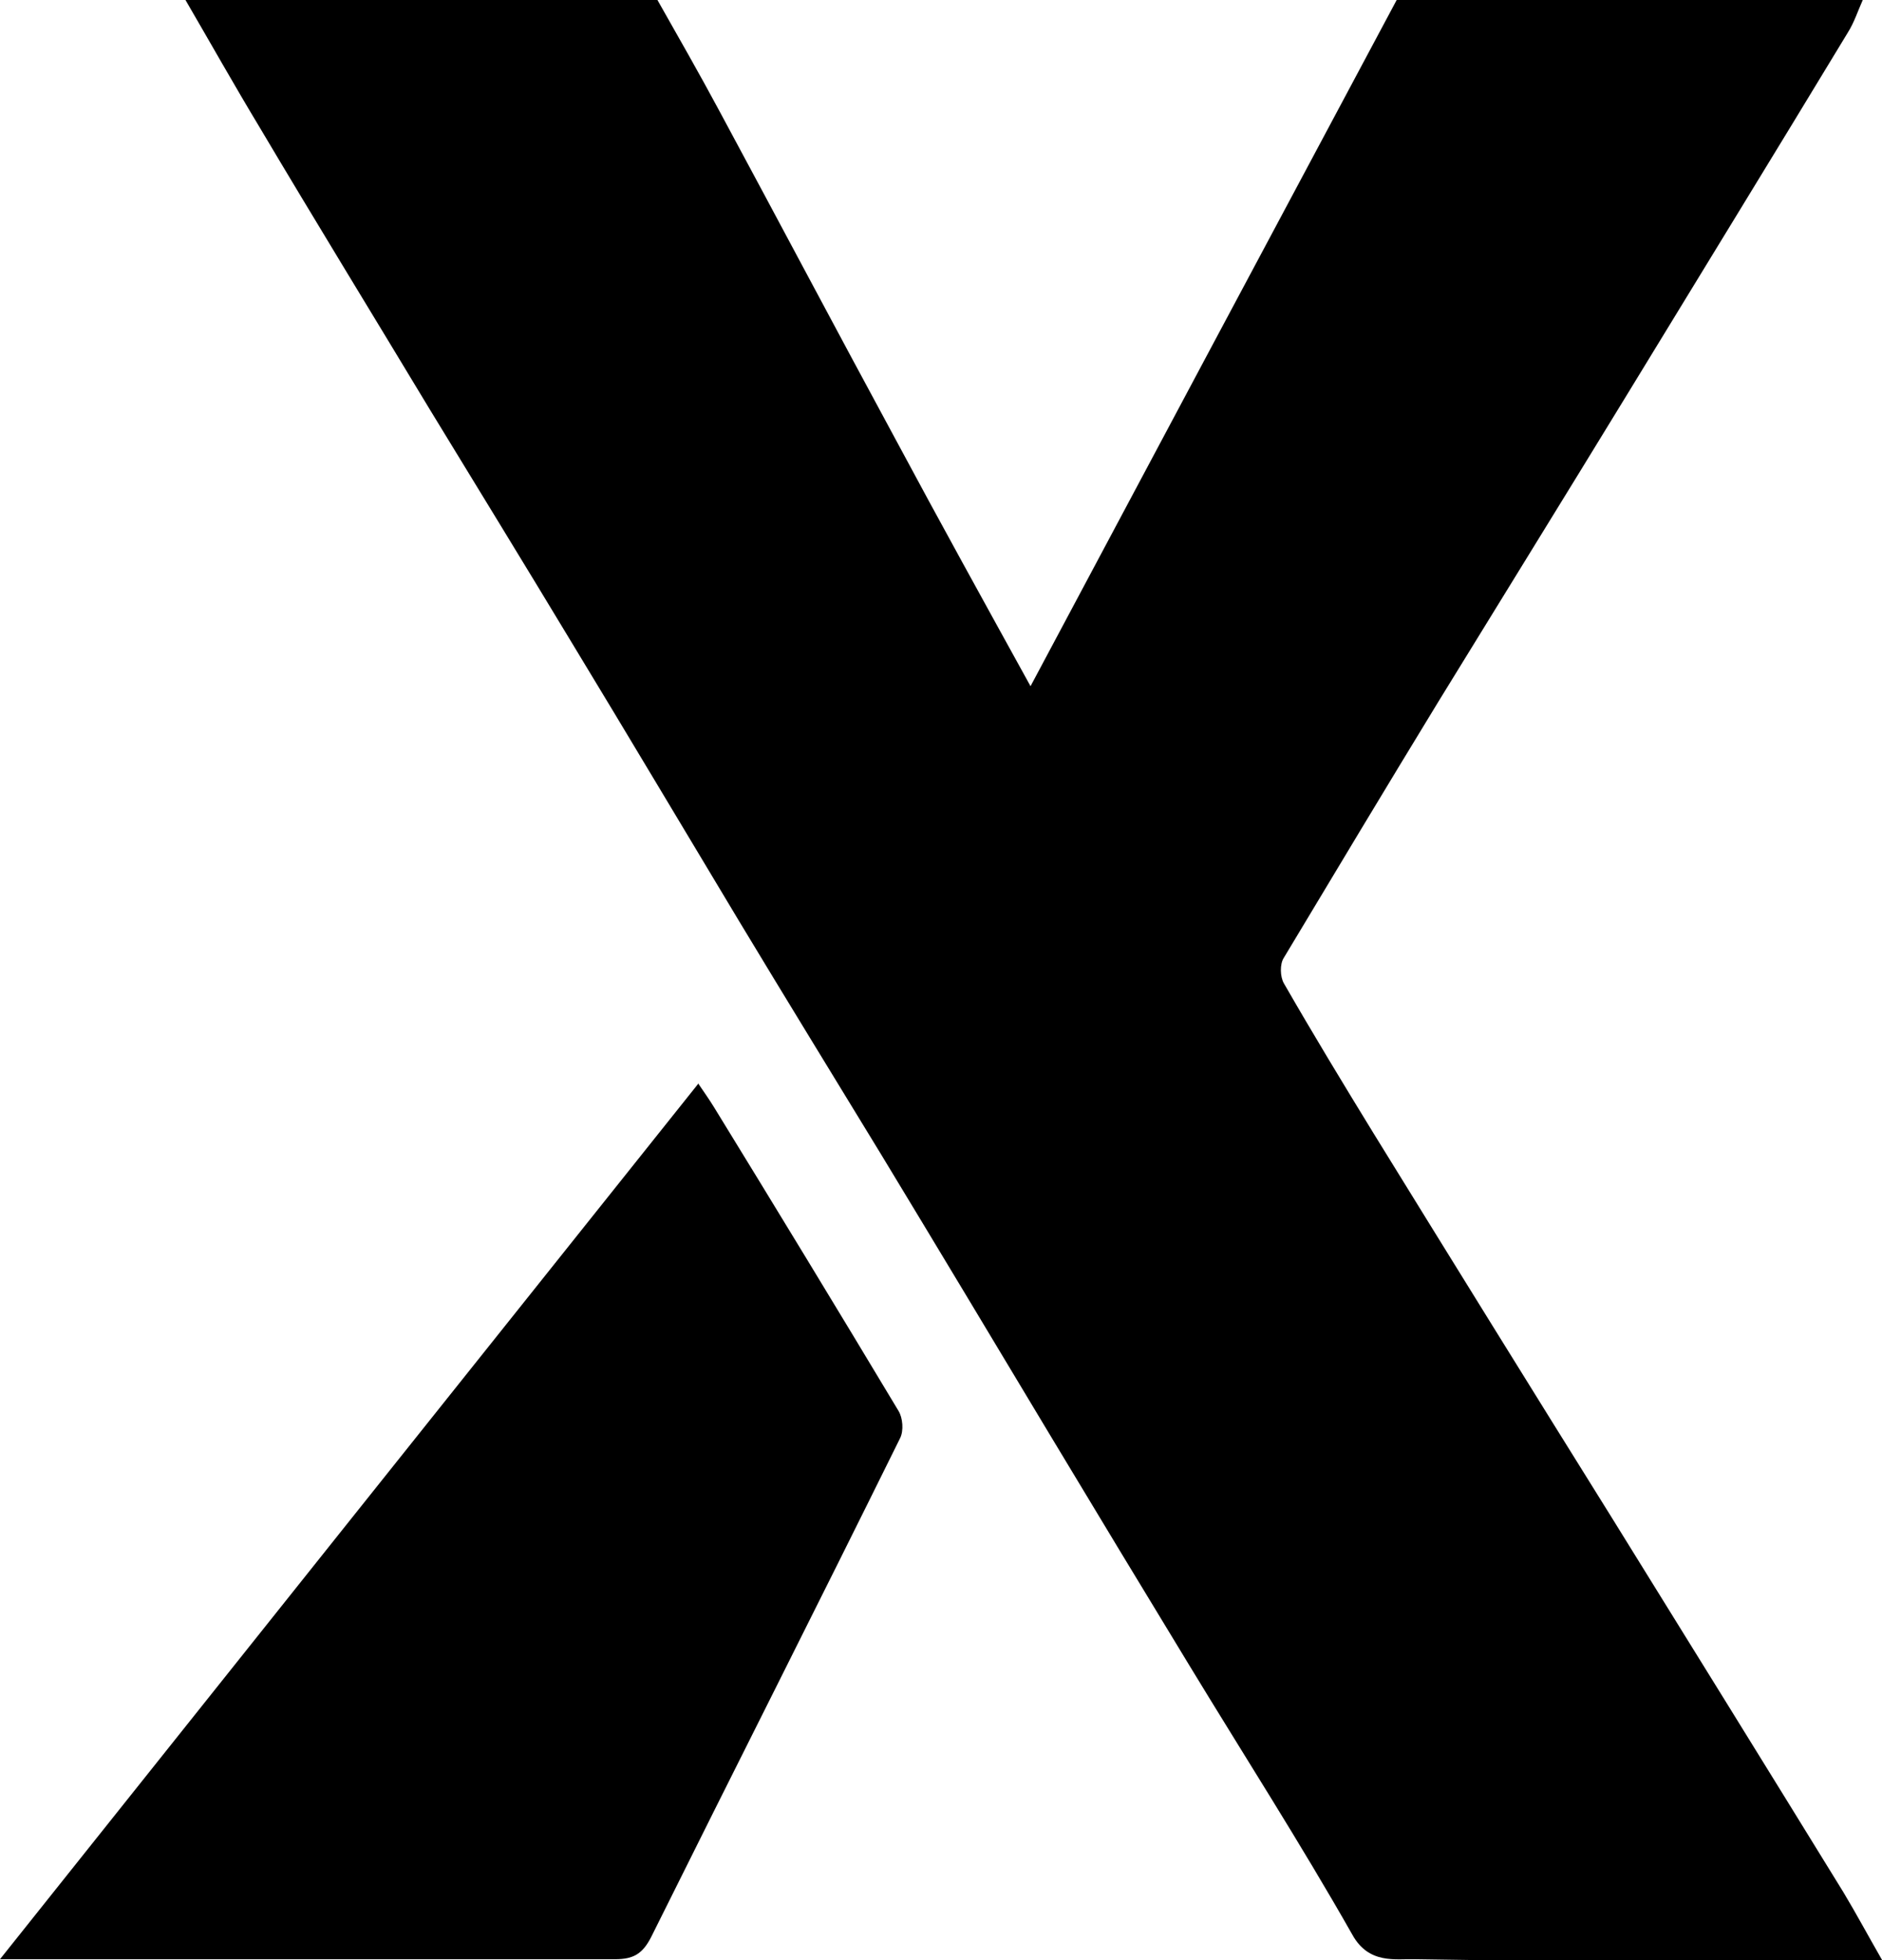 <?xml version="1.0" encoding="UTF-8"?>
<svg id="Layer_2" data-name="Layer 2" xmlns="http://www.w3.org/2000/svg" viewBox="0 0 35.21 36.68">

  <g id="Layer_1-2" data-name="Layer 1">
    <g>
      <path class="cls-1" d="m3.47,0c.46.79.91,1.59,1.38,2.37,1.05,1.77,2.13,3.53,3.19,5.29.89,1.46,1.78,2.91,2.66,4.37,1.05,1.73,2.09,3.48,3.13,5.21.88,1.46,1.77,2.91,2.66,4.37,1.06,1.75,2.11,3.5,3.16,5.25.86,1.43,1.73,2.87,2.6,4.3,1.02,1.68,2.08,3.33,3.05,5.04.31.56.81.45,1.18.46,2.87.05,5.75.03,8.74.03-.27-.47-.49-.88-.73-1.28-1.44-2.34-2.89-4.68-4.34-7.02-1.49-2.39-2.97-4.78-4.45-7.18-.57-.93-1.14-1.87-1.68-2.81-.07-.12-.08-.36,0-.48.96-1.6,1.92-3.2,2.89-4.79,1.16-1.89,2.33-3.78,3.49-5.68,1.39-2.28,2.79-4.56,4.17-6.84.12-.19.19-.41.28-.61-2.91,0-5.82,0-8.72,0-2.28,4.27-4.56,8.54-6.85,12.84-.86-1.56-1.7-3.08-2.52-4.61-1.11-2.05-2.2-4.11-3.31-6.17-.37-.69-.76-1.37-1.15-2.06H3.47Z"/>
      <path class="cls-1" d="m13.07,20.27c-4.35,5.45-8.67,10.87-13.07,16.39h.55c3.66,0,7.31,0,10.96,0,.34,0,.51-.1.67-.41,1.55-3.12,3.12-6.22,4.66-9.34.07-.14.05-.38-.03-.51-1.14-1.9-2.29-3.79-3.45-5.68-.08-.13-.17-.26-.3-.45Z"/>
    </g>
  </g>
</svg>